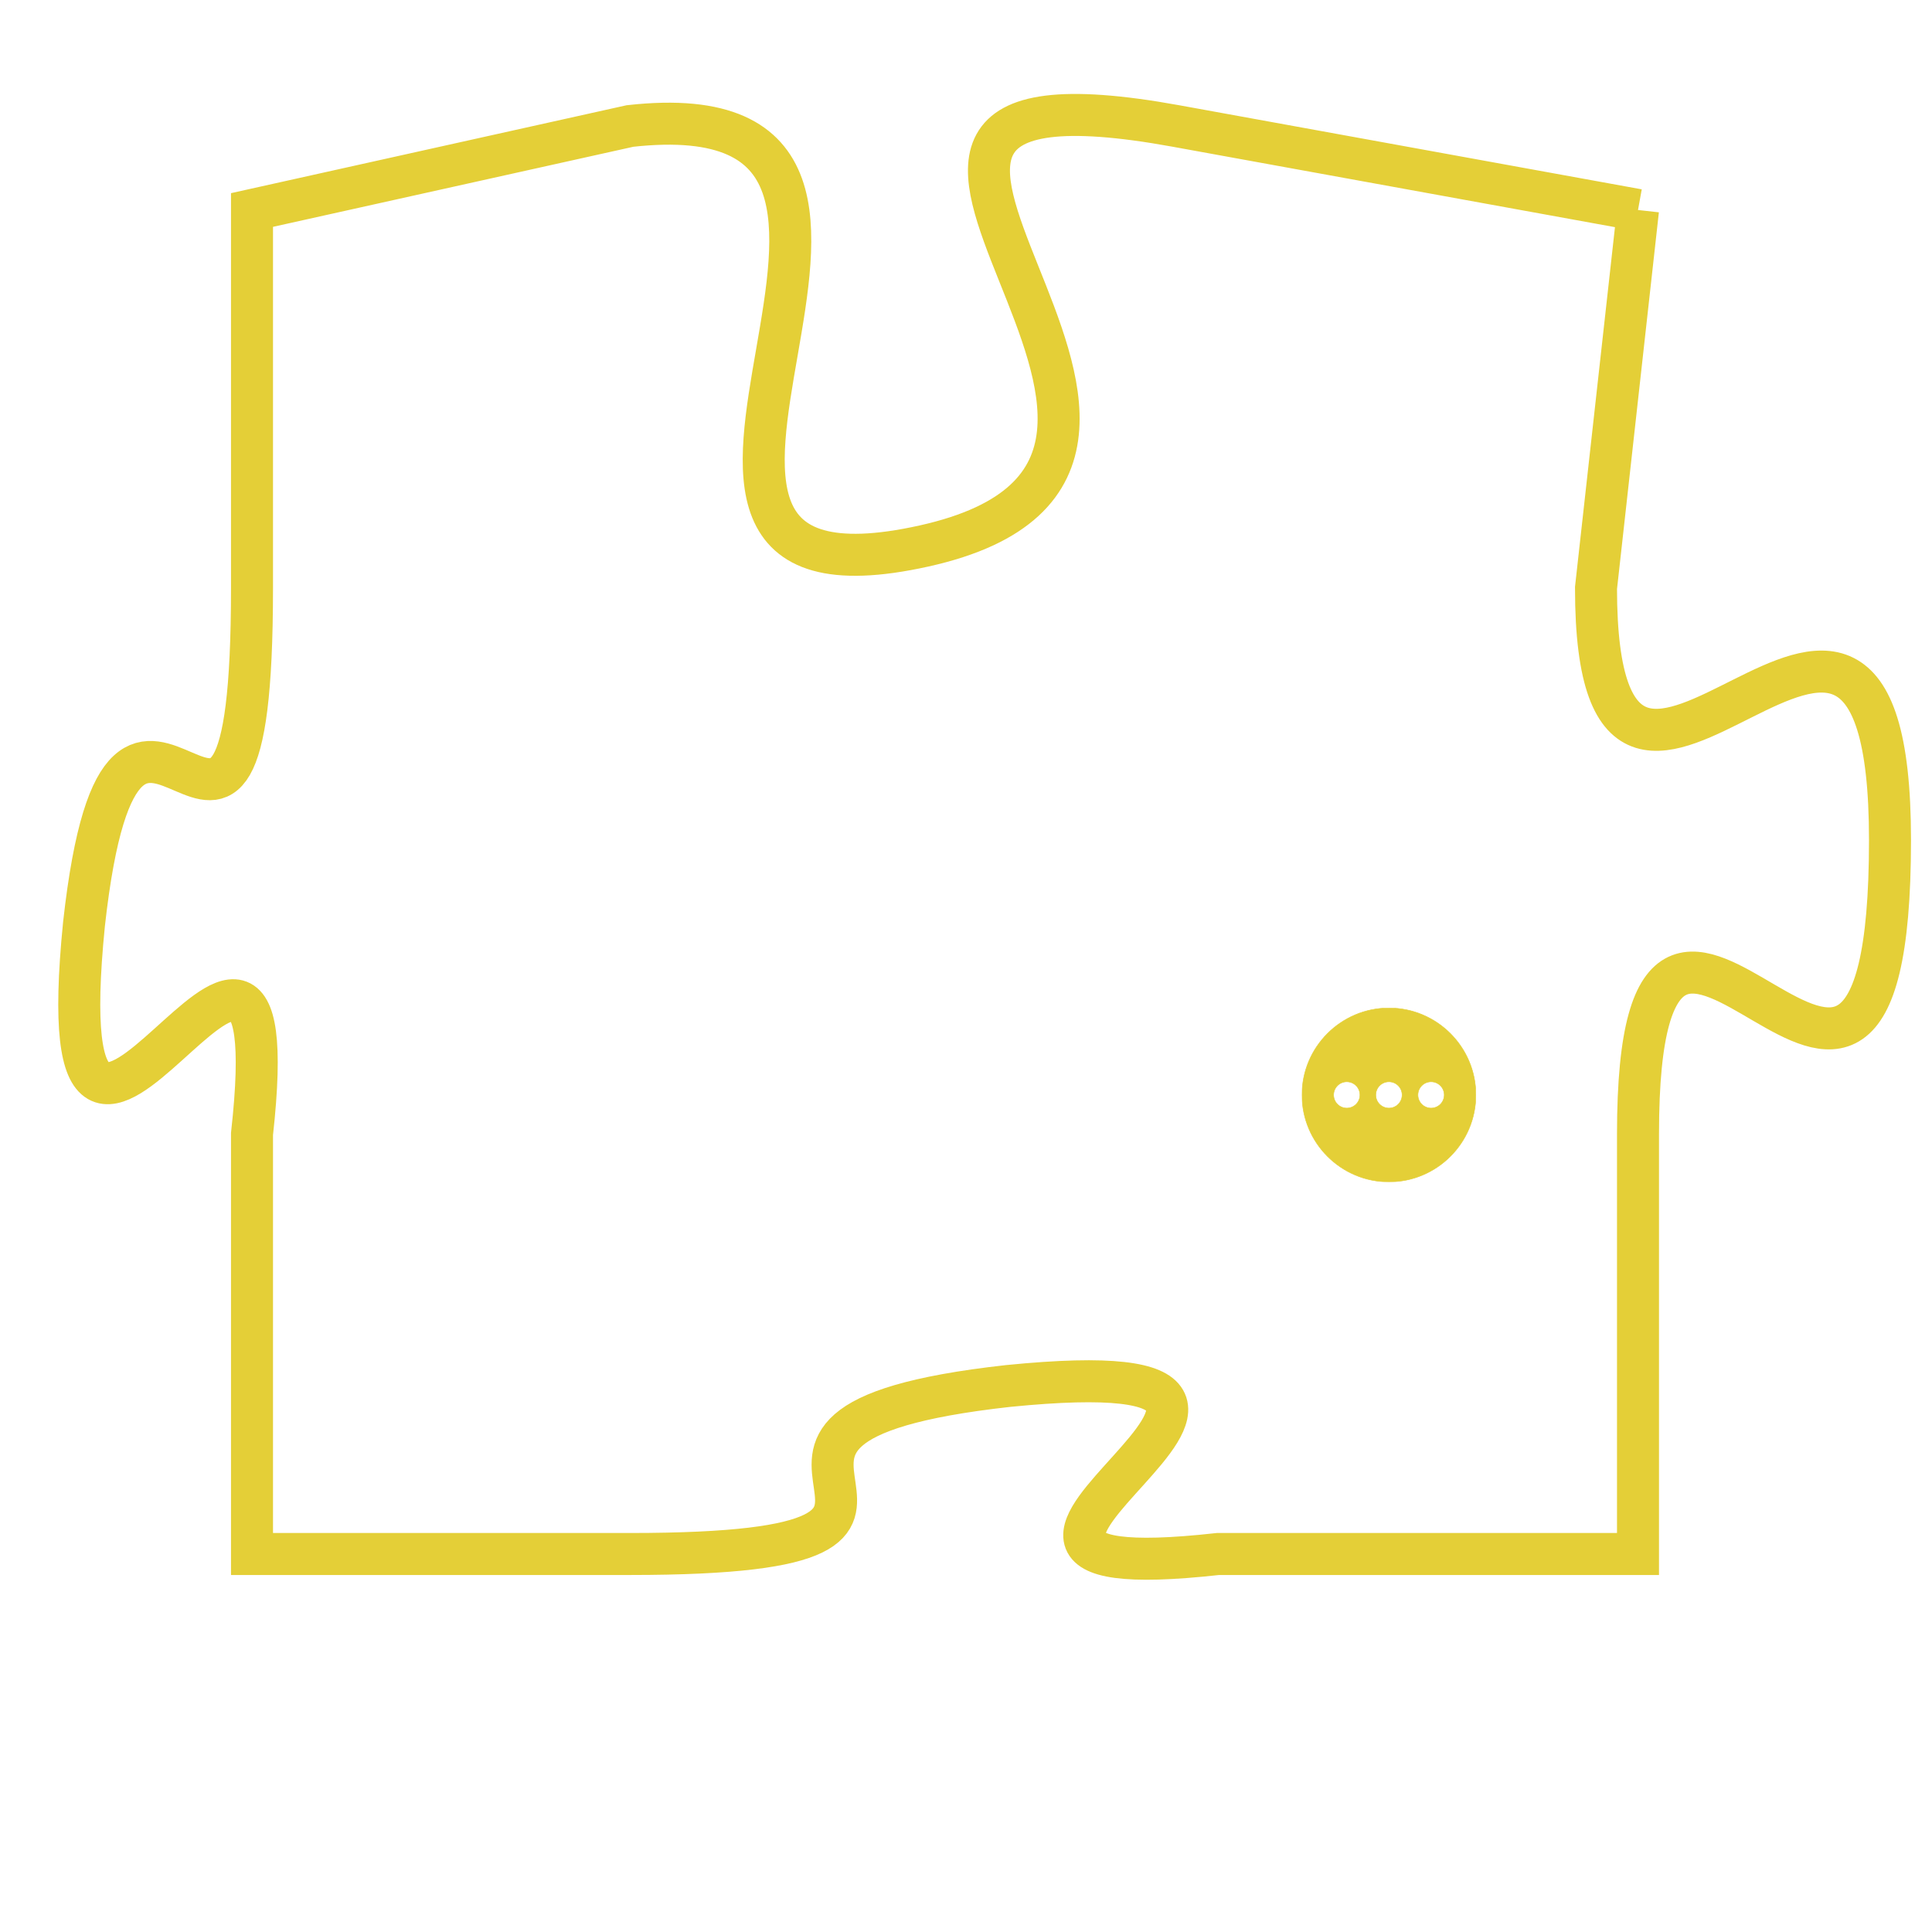 <svg version="1.1" xmlns="http://www.w3.org/2000/svg" xmlns:xlink="http://www.w3.org/1999/xlink" fill="transparent" x="0" y="0" width="350" height="350" preserveAspectRatio="xMinYMin slice"><style type="text/css">.links{fill:transparent;stroke: #E4CF37;}.links:hover{fill:#63D272; opacity:0.4;}</style><defs><g id="allt"><path id="t7975" d="M1518,1952 L1507,1950 C1496,1948 1510,1958 1501,1960 C1492,1962 1503,1949 1494,1950 L1485,1952 1485,1952 L1485,1961 C1485,1971 1482,1960 1481,1969 C1480,1979 1486,1965 1485,1974 L1485,1984 1485,1984 L1494,1984 C1504,1984 1494,1981 1503,1980 C1513,1979 1499,1985 1508,1984 L1518,1984 1518,1984 L1518,1974 C1518,1964 1524,1978 1524,1967 C1524,1957 1517,1970 1517,1961 L1518,1952"/></g><clipPath id="c" clipRule="evenodd" fill="transparent"><use href="#t7975"/></clipPath></defs><svg viewBox="1479 1947 46 39" preserveAspectRatio="xMinYMin meet"><svg width="4380" height="2430"><g><image crossorigin="anonymous" x="0" y="0" href="https://nftpuzzle.license-token.com/assets/completepuzzle.svg" width="100%" height="100%" /><g class="links"><use href="#t7975"/></g></g></svg><svg x="1510" y="1971" height="9%" width="9%" viewBox="0 0 330 330"><g><a xlink:href="https://nftpuzzle.license-token.com/" class="links"><title>See the most innovative NFT based token software licensing project</title><path fill="#E4CF37" id="more" d="M165,0C74.019,0,0,74.019,0,165s74.019,165,165,165s165-74.019,165-165S255.981,0,165,0z M85,190 c-13.785,0-25-11.215-25-25s11.215-25,25-25s25,11.215,25,25S98.785,190,85,190z M165,190c-13.785,0-25-11.215-25-25 s11.215-25,25-25s25,11.215,25,25S178.785,190,165,190z M245,190c-13.785,0-25-11.215-25-25s11.215-25,25-25 c13.785,0,25,11.215,25,25S258.785,190,245,190z"></path></a></g></svg></svg></svg>